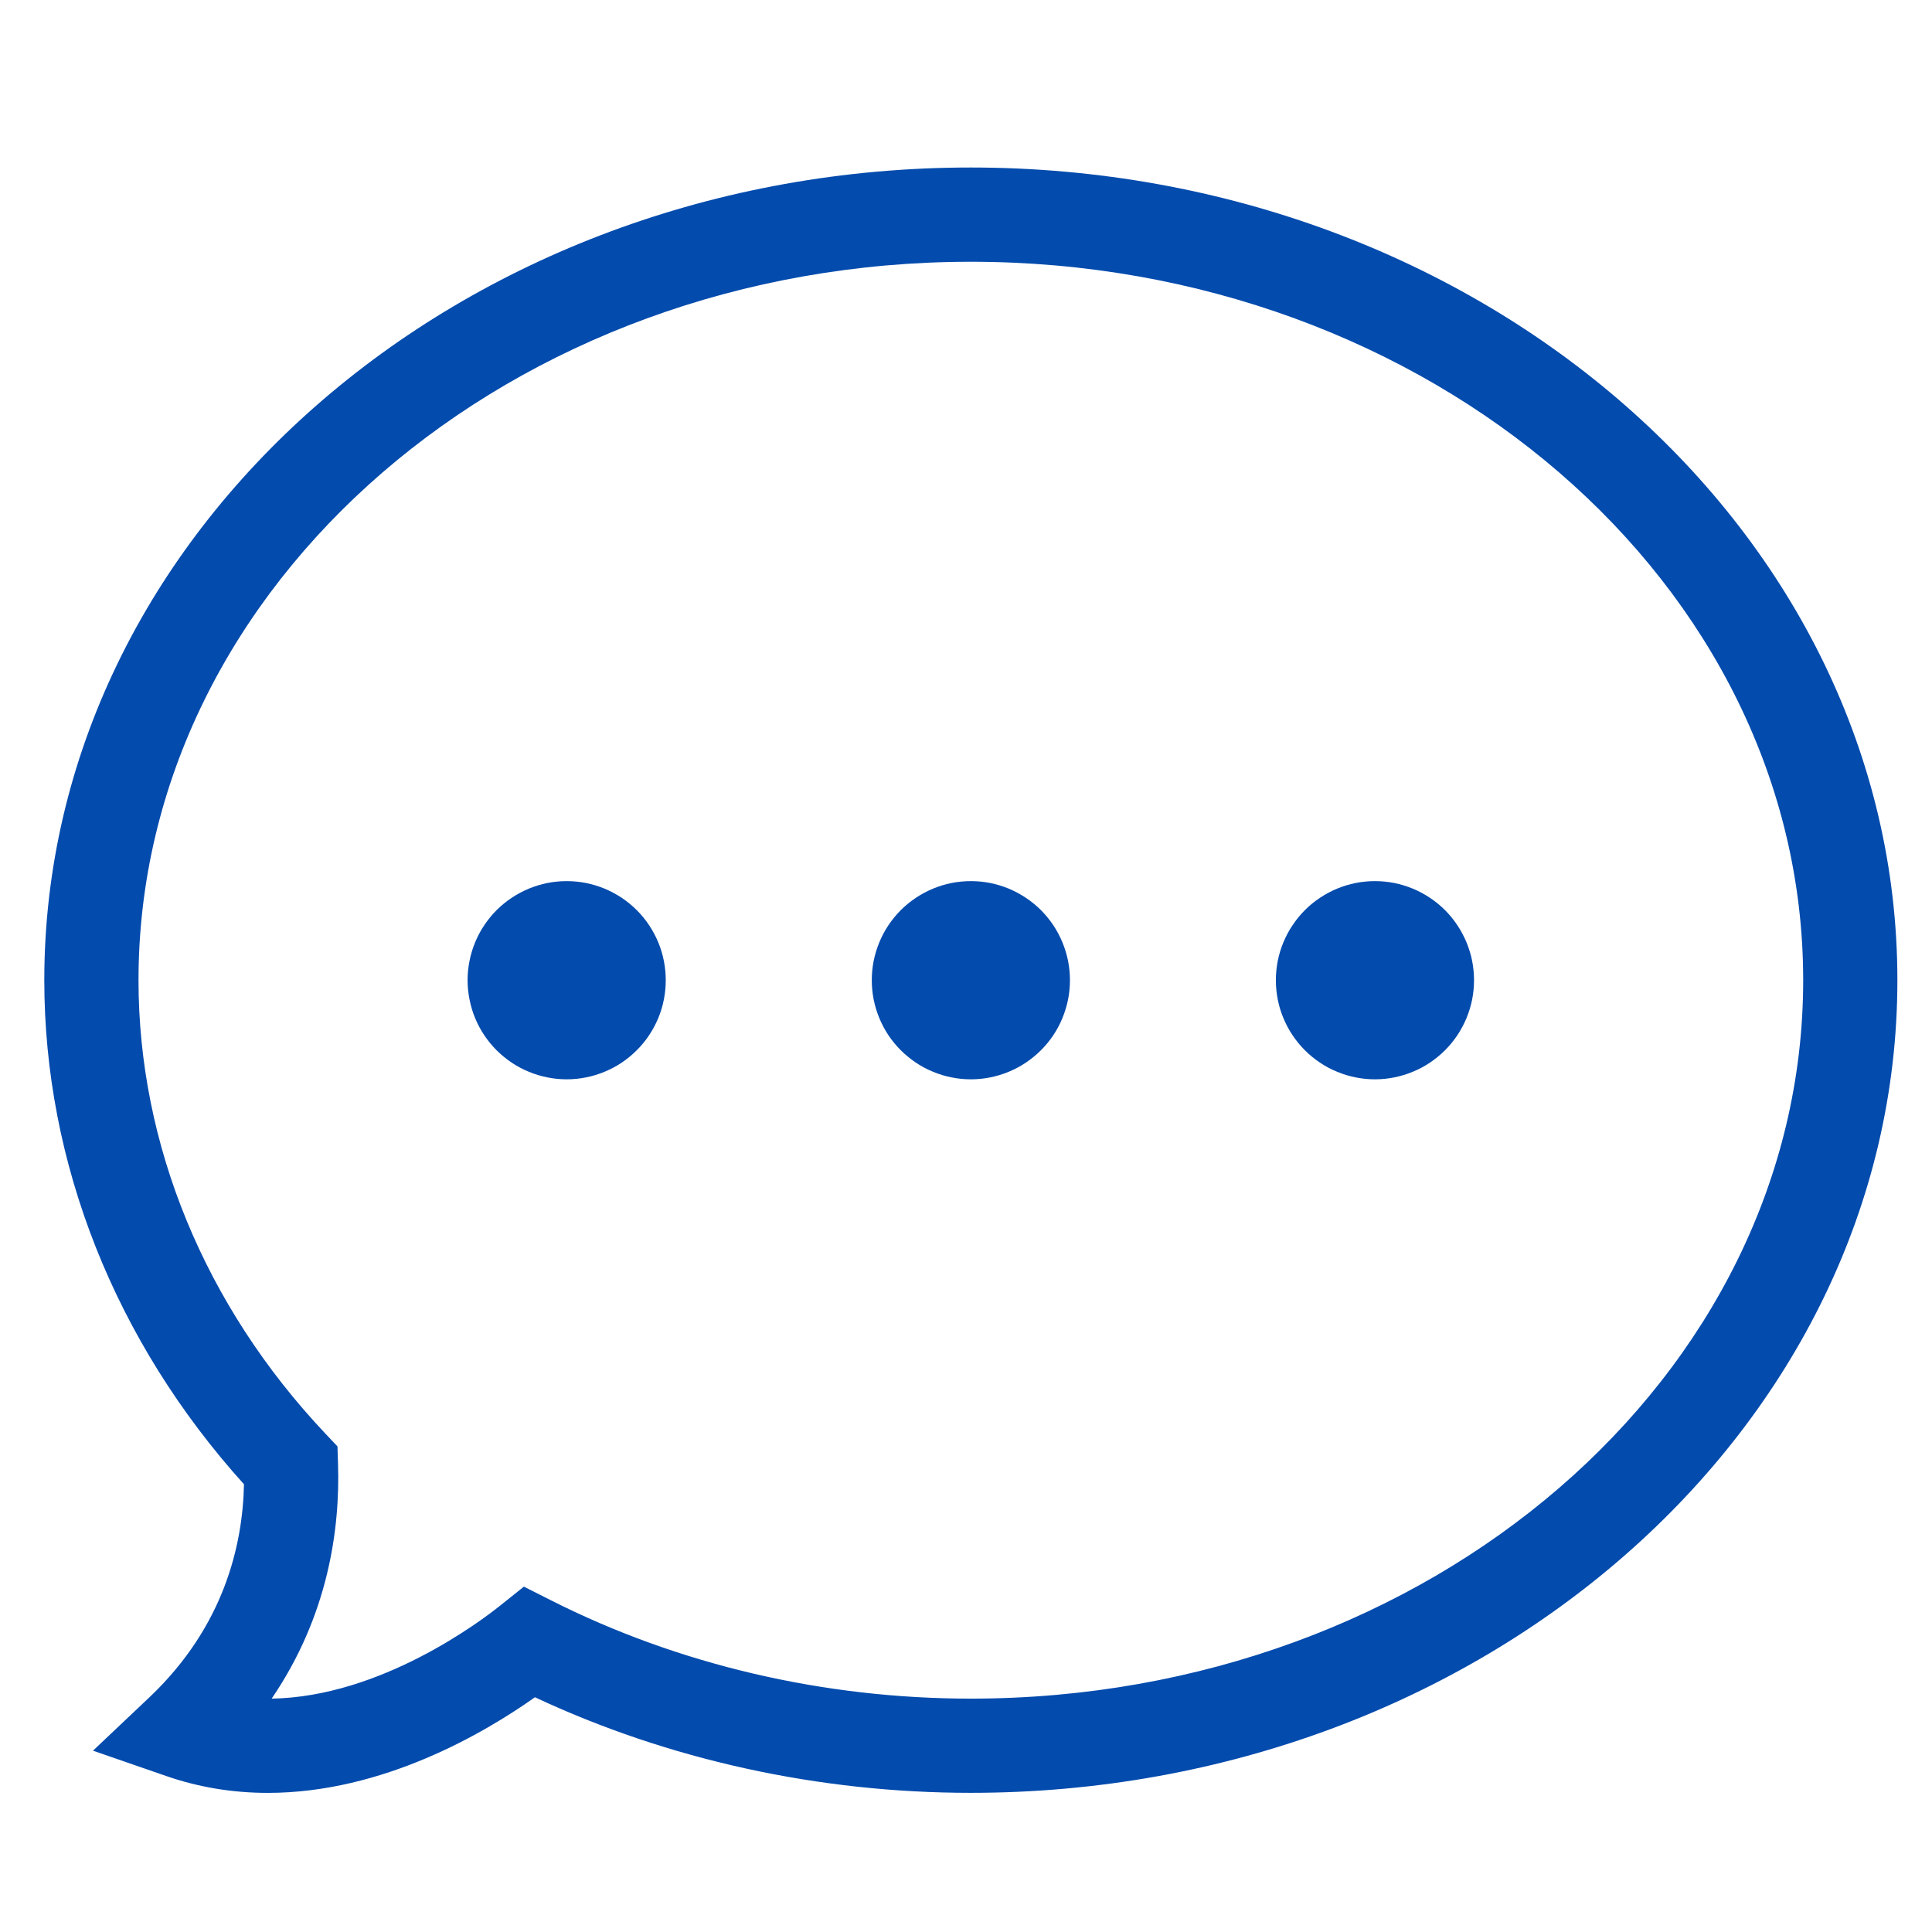 <svg version="1.2" xmlns="http://www.w3.org/2000/svg" viewBox="0 0 379 345" width="379" height="379">
	<title>mensajes</title>
	<defs>
		<clipPath clipPathUnits="userSpaceOnUse" id="cp1">
			<path d="m7.98 15.86h364.93v319.1h-364.93z"/>
		</clipPath>
	</defs>
	<style>
		.s0 { fill: #034bad } 
	</style>
	<g id="Clip-Path" clip-path="url(#cp1)">
		<g>
			<path class="s0" d="m52.54 334.71c-6.9 0-13.6-1.11-19.91-3.3l-14.39-4.98 11.06-10.46c14.63-13.86 18.32-29.84 18.56-41.8-25.29-28.03-39.17-63.01-39.17-98.88 0-87.91 81.54-159.43 181.75-159.43 100.23 0 181.77 71.52 181.77 159.43 0 87.9-81.54 159.41-181.77 159.41-29.83 0-59.27-6.46-85.5-18.75-9.89 7-29.86 18.76-52.4 18.76zm50.23-40.46l5.31 2.68c24.94 12.61 53.43 19.29 82.36 19.29 90.04 0 163.29-63.23 163.29-140.93 0-77.72-73.25-140.94-163.29-140.94-90.02 0-163.27 63.22-163.27 140.94 0 32.3 13 63.87 36.62 88.9l2.41 2.55 0.11 3.49c0.4 12.57-1.85 29.61-13.02 45.99 21.39-0.34 41.08-15.24 44.84-18.26z"/>
		</g>
	</g>
	<path class="s0" d="m289.16 175.29q0 1.91-0.37 3.79-0.38 1.88-1.11 3.65-0.74 1.77-1.8 3.36-1.06 1.59-2.41 2.94-1.36 1.35-2.95 2.42-1.59 1.07-3.36 1.79-1.77 0.74-3.64 1.11-1.88 0.38-3.8 0.38-1.91 0-3.79-0.38-1.88-0.37-3.64-1.11-1.78-0.72-3.36-1.79-1.6-1.07-2.95-2.42-1.35-1.35-2.41-2.94-1.07-1.59-1.8-3.36-0.74-1.77-1.11-3.65-0.37-1.88-0.37-3.79 0-1.91 0.37-3.8 0.37-1.87 1.11-3.64 0.73-1.77 1.8-3.36 1.06-1.59 2.41-2.95 1.35-1.35 2.95-2.41 1.58-1.06 3.36-1.8 1.76-0.73 3.64-1.11 1.88-0.37 3.79-0.37 1.92 0 3.8 0.37 1.87 0.38 3.64 1.11 1.77 0.74 3.36 1.8 1.59 1.06 2.95 2.41 1.35 1.36 2.41 2.95 1.06 1.59 1.8 3.36 0.73 1.77 1.11 3.64 0.37 1.89 0.37 3.8z"/>
	<path class="s0" d="m209.89 175.29q0 1.91-0.37 3.79-0.38 1.88-1.11 3.65-0.73 1.77-1.79 3.36-1.07 1.59-2.42 2.94-1.36 1.35-2.95 2.42-1.59 1.07-3.35 1.79-1.77 0.74-3.65 1.11-1.88 0.38-3.79 0.38-1.92 0-3.8-0.38-1.88-0.37-3.64-1.11-1.77-0.72-3.36-1.79-1.59-1.07-2.95-2.42-1.35-1.35-2.42-2.94-1.06-1.59-1.79-3.36-0.73-1.77-1.11-3.65-0.37-1.88-0.37-3.79 0-1.91 0.37-3.8 0.38-1.87 1.11-3.64 0.73-1.77 1.79-3.36 1.07-1.59 2.42-2.95 1.36-1.35 2.95-2.41 1.59-1.06 3.36-1.8 1.76-0.73 3.64-1.11 1.88-0.37 3.8-0.37 1.91 0 3.79 0.37 1.88 0.38 3.65 1.11 1.76 0.74 3.35 1.8 1.59 1.06 2.95 2.41 1.35 1.36 2.42 2.95 1.06 1.59 1.79 3.36 0.73 1.77 1.11 3.64 0.37 1.89 0.37 3.8z"/>
	<path class="s0" d="m130.6 175.29q0 1.91-0.37 3.79-0.37 1.88-1.1 3.65-0.74 1.77-1.8 3.36-1.06 1.59-2.42 2.94-1.35 1.35-2.94 2.42-1.6 1.07-3.36 1.79-1.77 0.74-3.65 1.11-1.88 0.38-3.79 0.38-1.92 0-3.79-0.38-1.88-0.37-3.65-1.11-1.77-0.72-3.36-1.79-1.59-1.07-2.95-2.42-1.35-1.35-2.41-2.94-1.07-1.59-1.8-3.36-0.73-1.77-1.1-3.65-0.38-1.88-0.38-3.79 0-1.91 0.38-3.8 0.37-1.87 1.1-3.64 0.73-1.77 1.8-3.36 1.06-1.59 2.41-2.95 1.36-1.35 2.95-2.41 1.59-1.06 3.36-1.8 1.77-0.73 3.65-1.11 1.87-0.37 3.79-0.37 1.91 0 3.79 0.37 1.88 0.38 3.65 1.11 1.76 0.74 3.36 1.8 1.59 1.06 2.94 2.41 1.36 1.36 2.42 2.95 1.06 1.59 1.8 3.36 0.73 1.77 1.1 3.64 0.37 1.89 0.37 3.8z"/>
</svg>